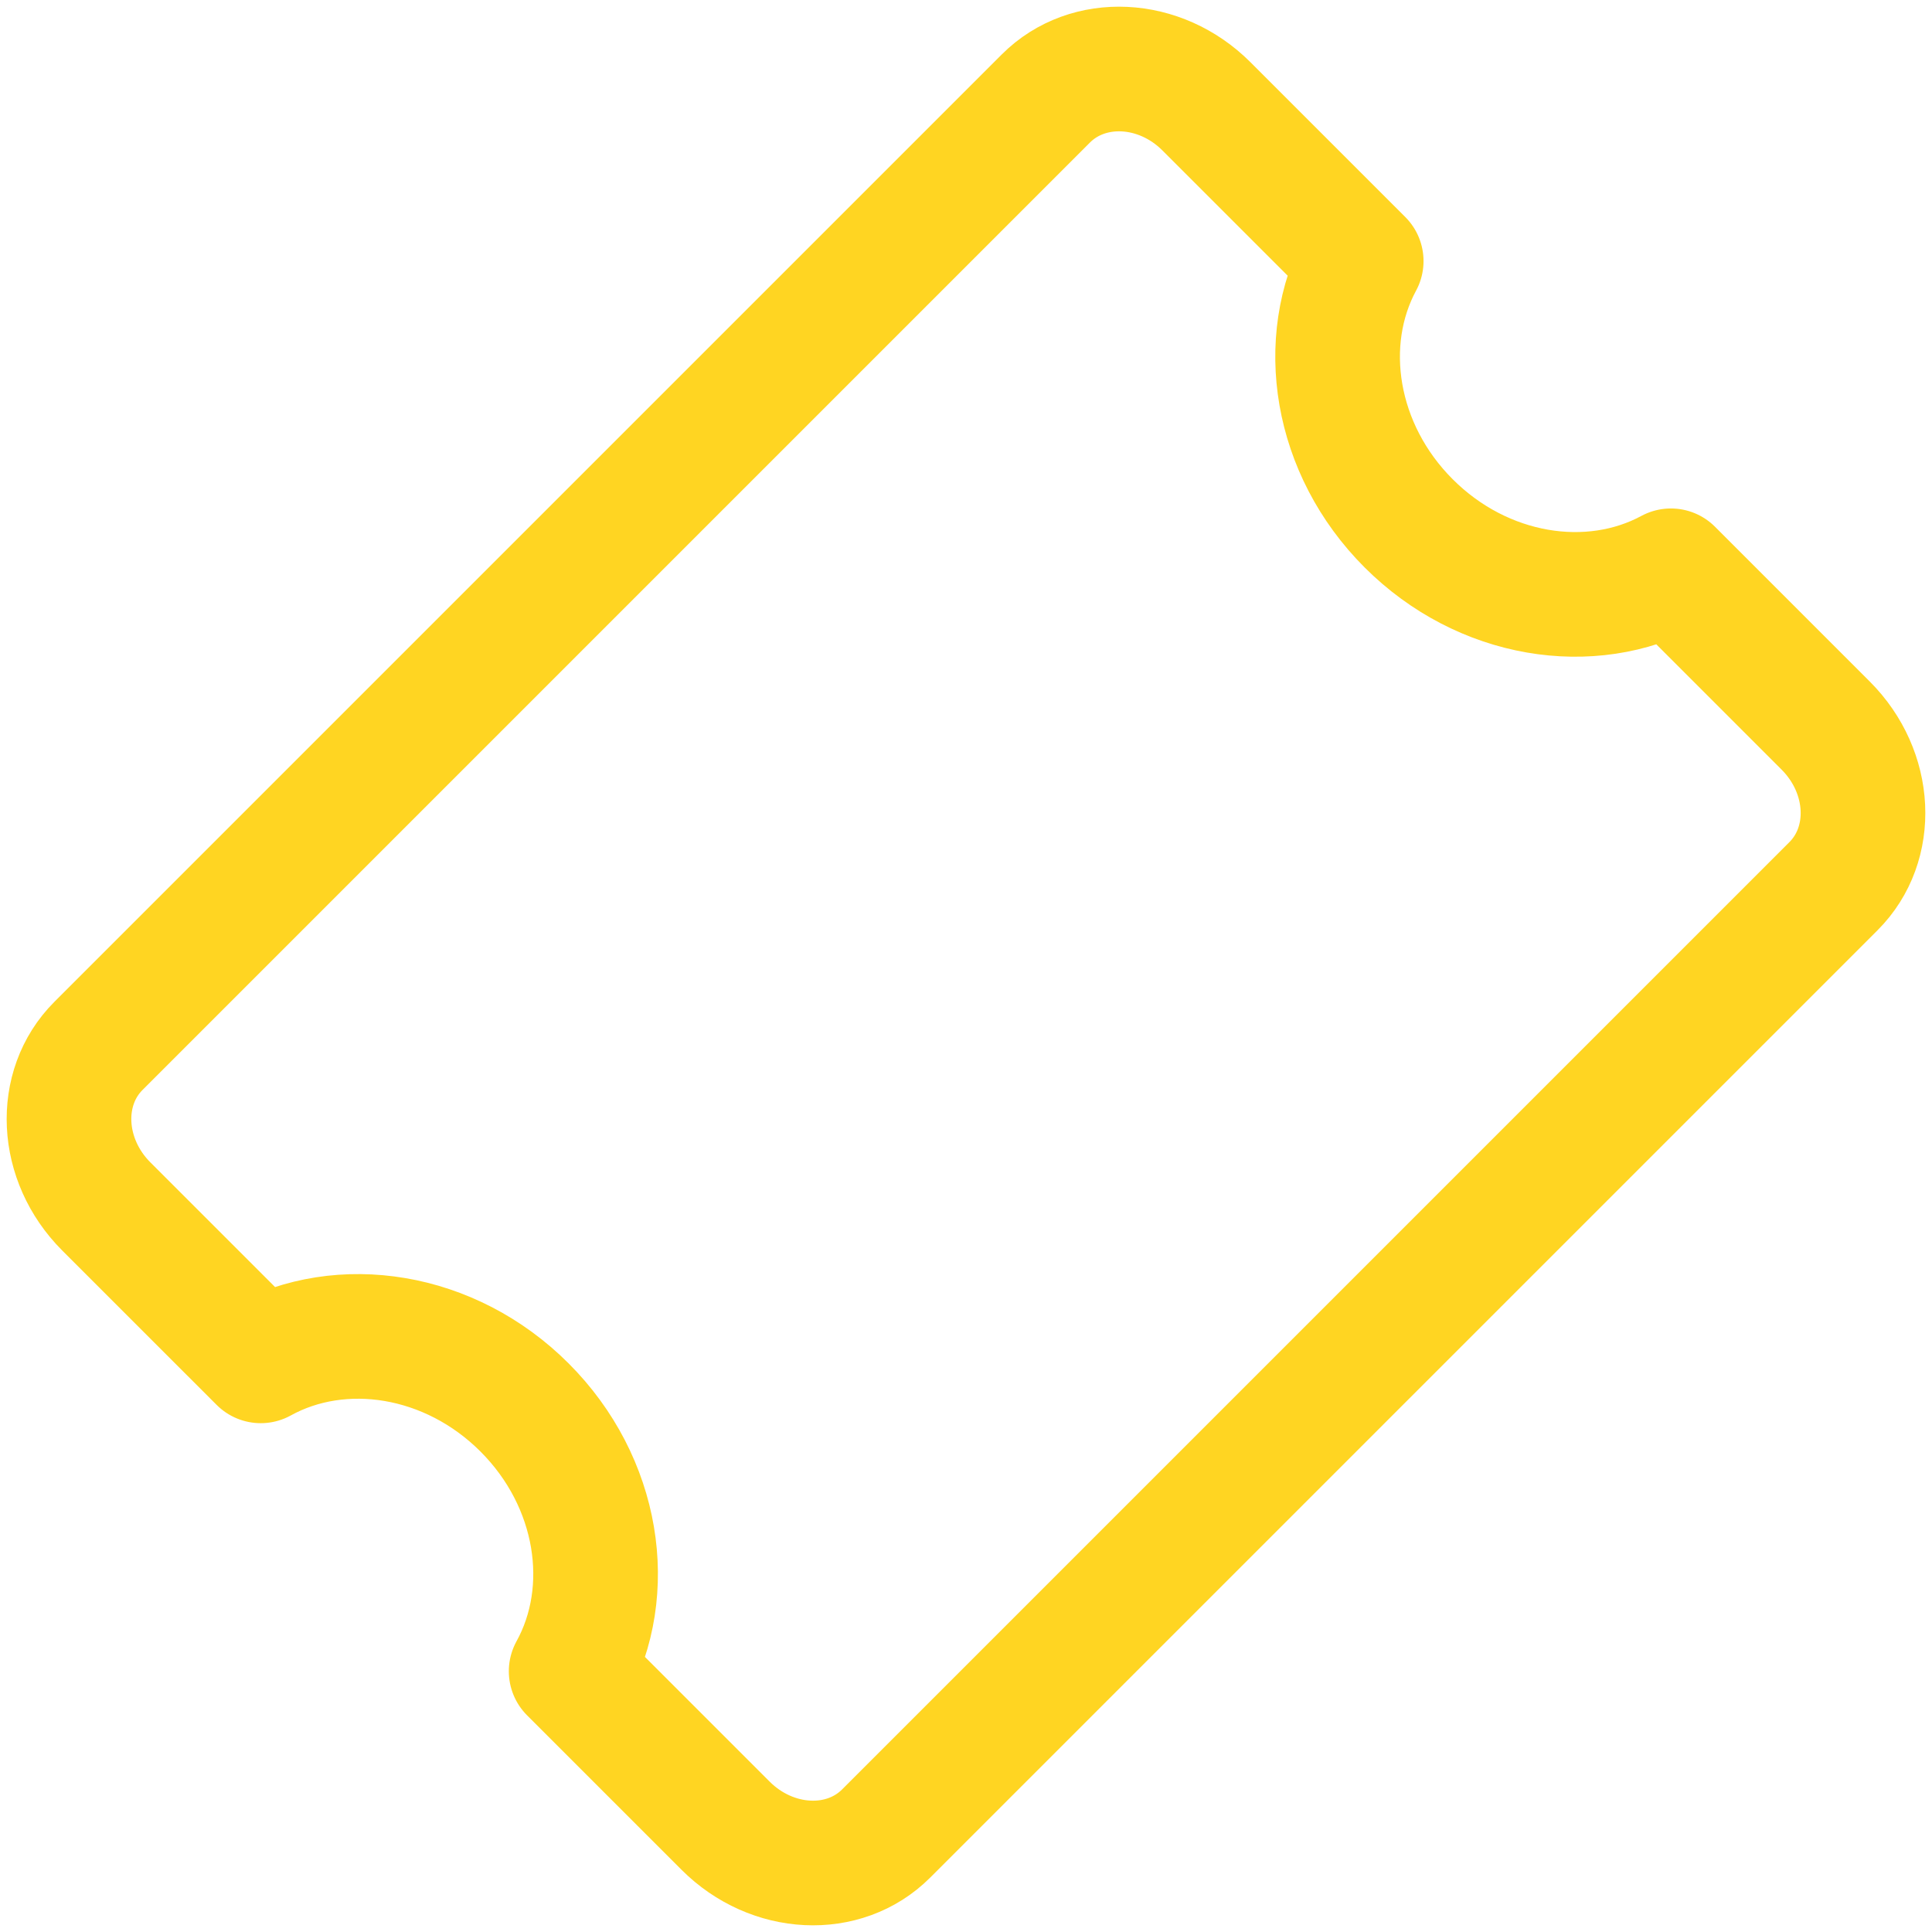<svg width="93" height="93" viewBox="0 0 93 93" fill="none" xmlns="http://www.w3.org/2000/svg">
<g clip-path="url(#clip0_395_1200)">
<path d="M34.928 87.884C37.166 90.122 40.626 90.29 42.656 88.259L88.259 42.656C90.29 40.626 90.121 37.166 87.884 34.929L80.432 27.476C76.563 29.565 71.371 28.756 67.808 25.192C64.243 21.628 63.435 16.437 65.524 12.568L58.071 5.116C55.834 2.878 52.374 2.711 50.344 4.741L4.741 50.344C2.71 52.374 2.878 55.834 5.115 58.072L12.551 65.507C16.428 63.367 21.663 64.163 25.25 67.751C28.837 71.337 29.633 76.572 27.493 80.449L34.928 87.884Z" stroke="#FFD522" stroke-width="6" stroke-linecap="round" stroke-linejoin="round"/>
</g>
<defs>
<clipPath id="clip0_395_1200">
<rect width="93" height="93" fill="white"/>
</clipPath>
</defs>
</svg>
